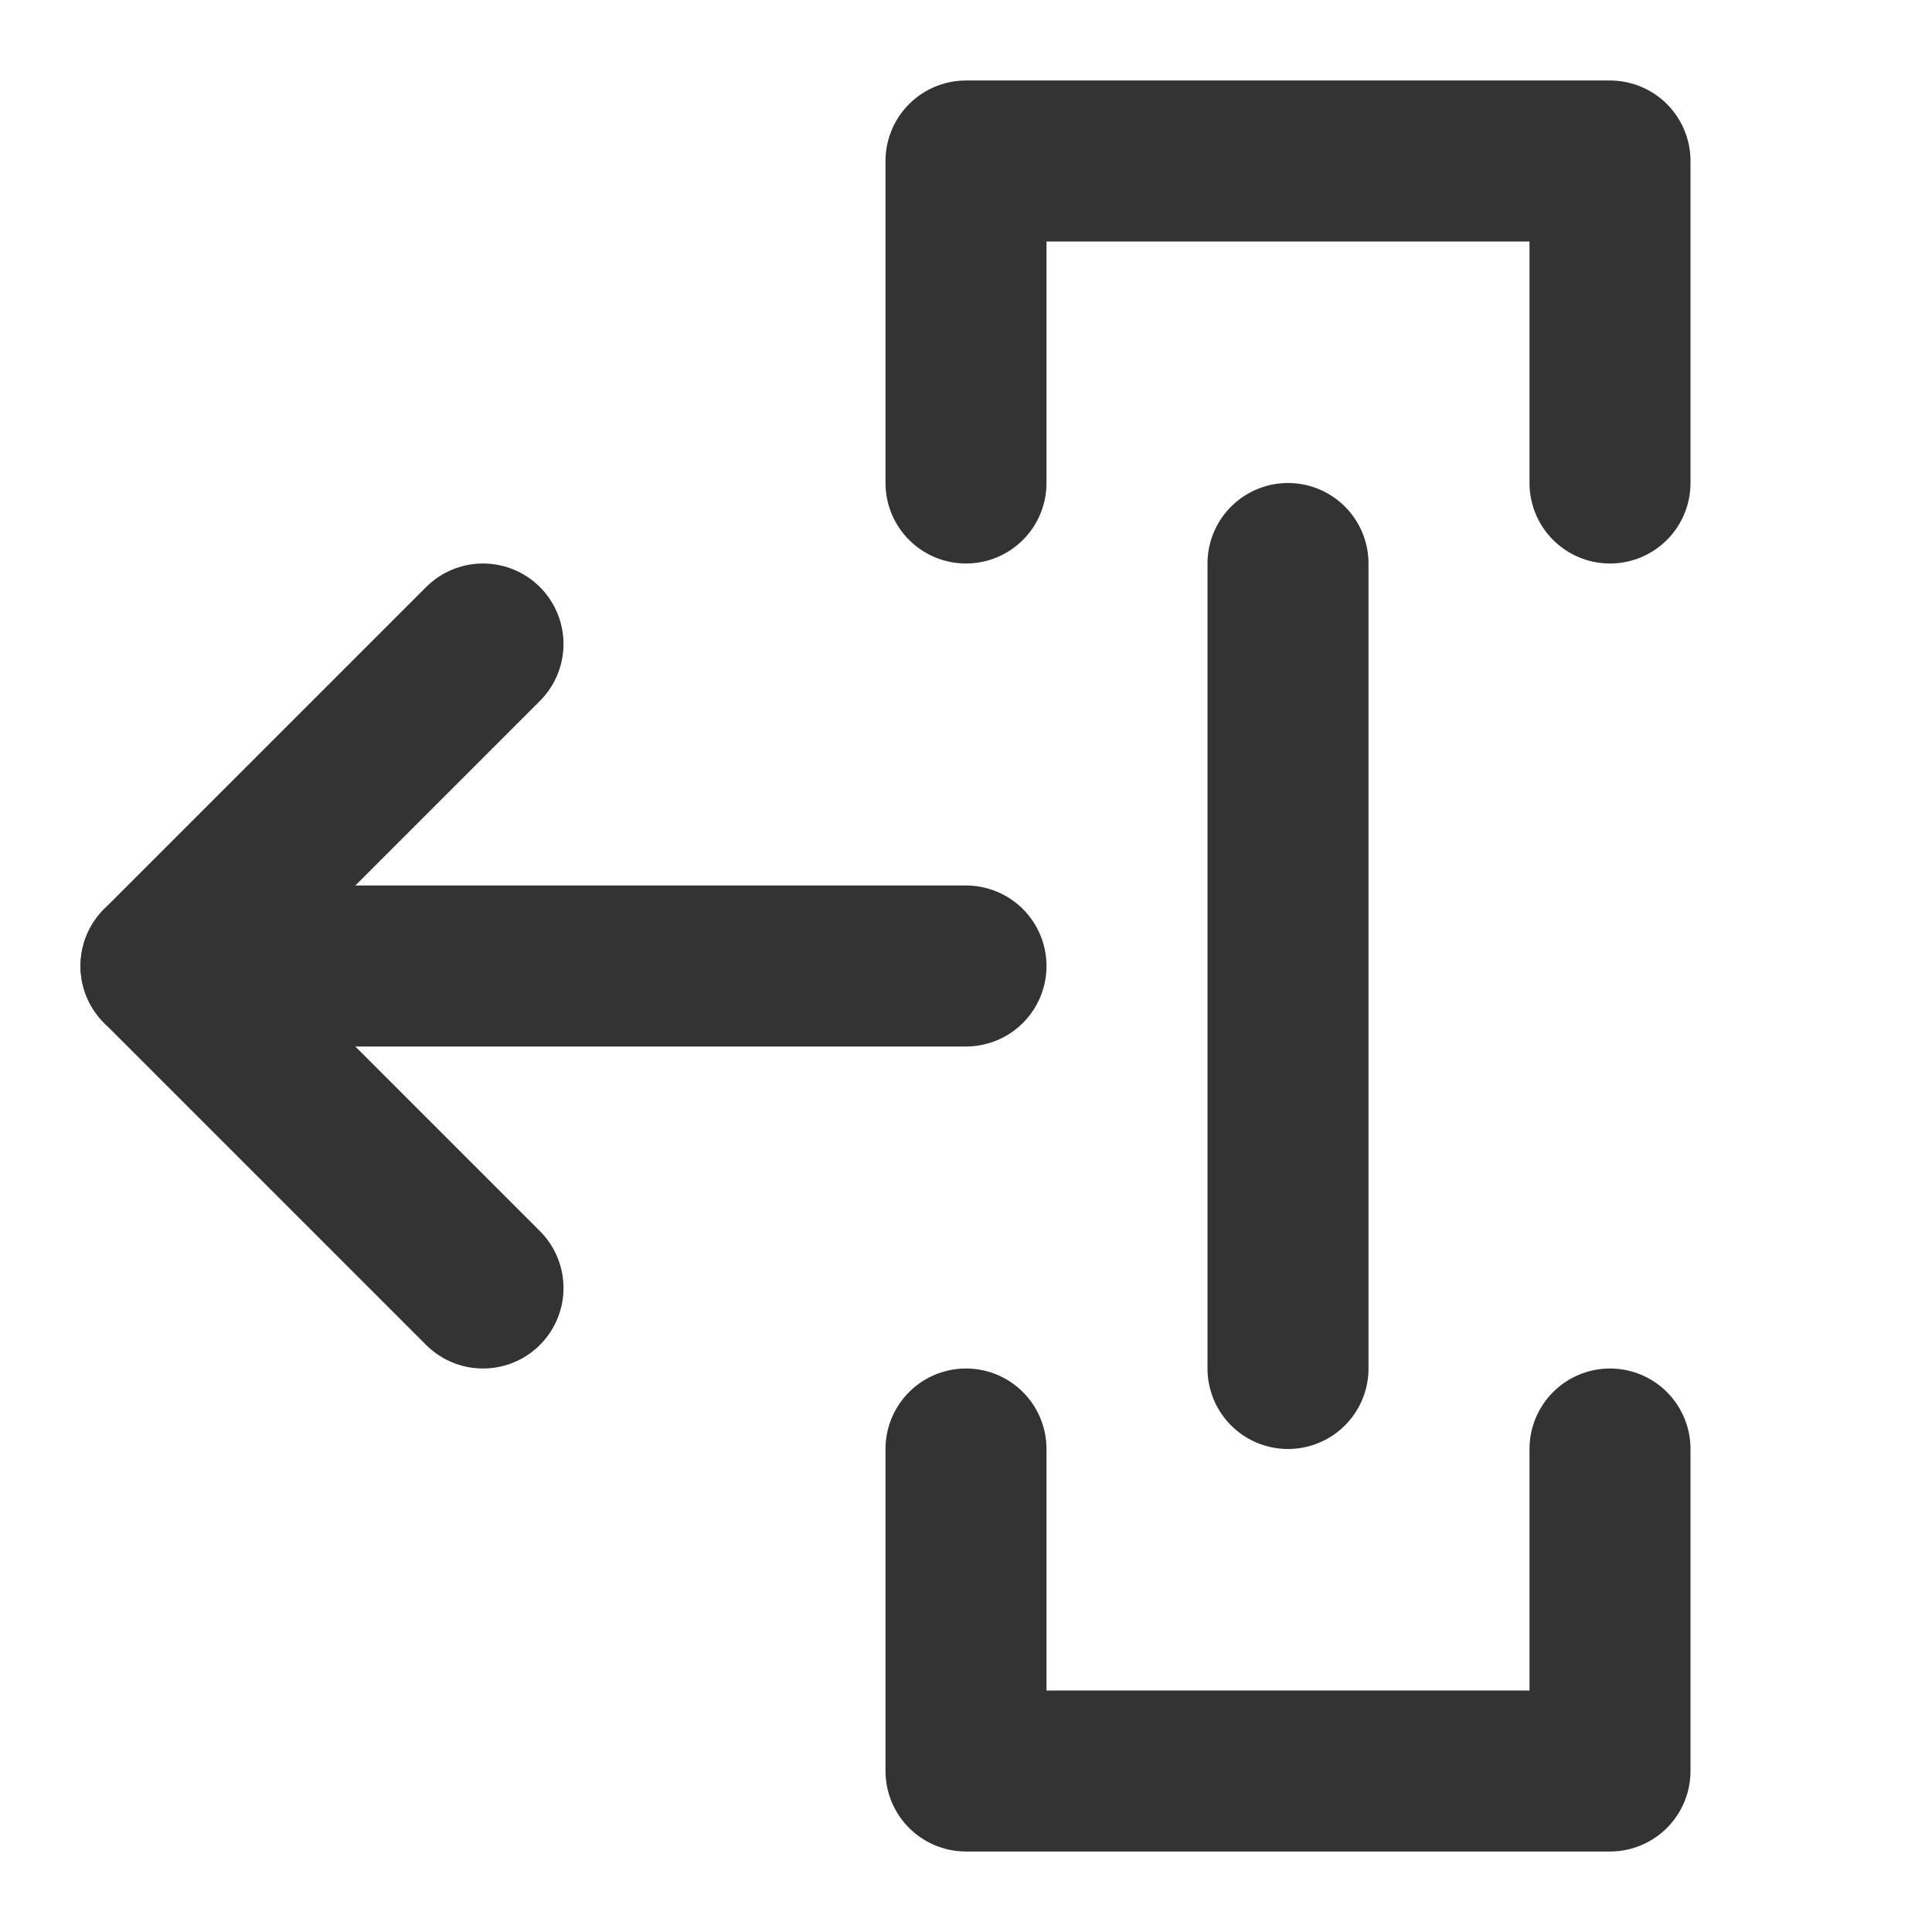 <?xml version="1.0" encoding="UTF-8"?><svg width="24" height="24" viewBox="0 0 48 48" fill="none" xmlns="http://www.w3.org/2000/svg"><path d="M24 12V4H40V12" stroke="#333" stroke-width="4" stroke-linecap="round" stroke-linejoin="round"/><path d="M40 36V44H24V36" stroke="#333" stroke-width="4" stroke-linecap="round" stroke-linejoin="round"/><path d="M24 24L4 24" stroke="#333" stroke-width="4" stroke-linecap="round" stroke-linejoin="round"/><path d="M32 34V14" stroke="#333" stroke-width="4" stroke-linecap="round" stroke-linejoin="round"/><path d="M12 16L4 24L12 32" stroke="#333" stroke-width="4" stroke-linecap="round" stroke-linejoin="round"/></svg>